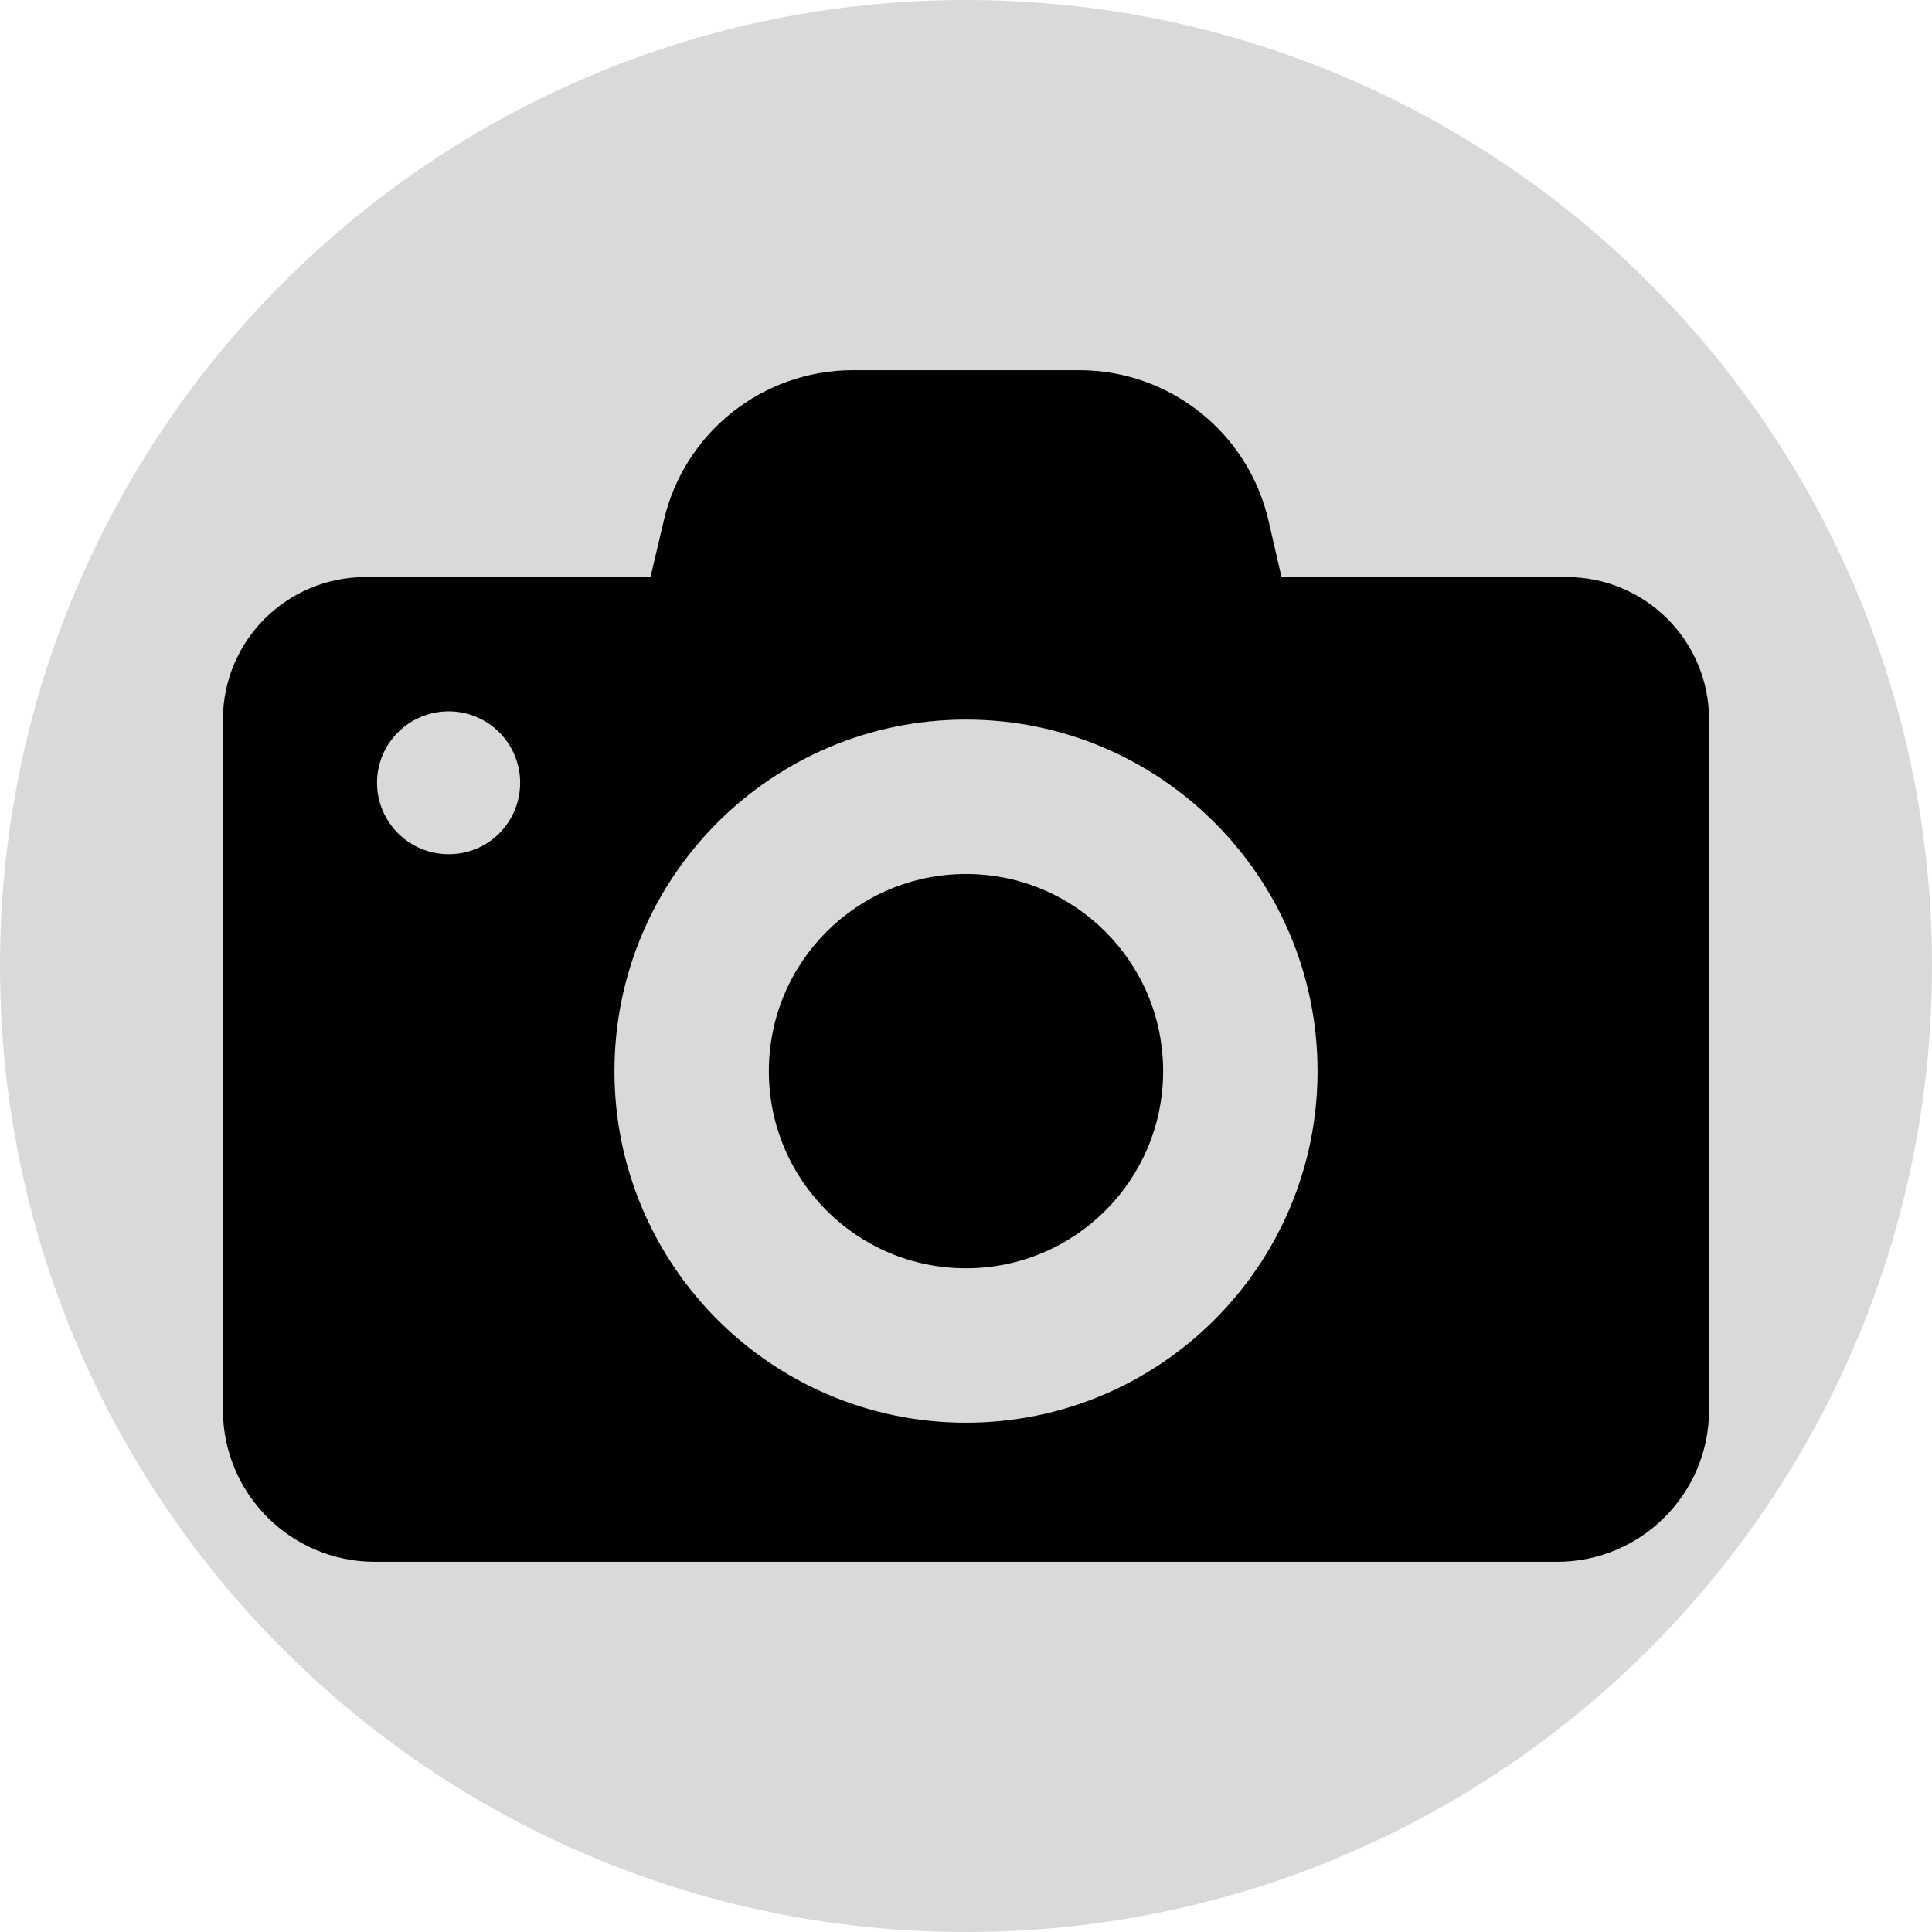 <svg width="26" height="26" viewBox="0 0 26 26" fill="none" xmlns="http://www.w3.org/2000/svg">
<g clip-path="url(#clip0_3_10)">
<path d="M13 26C20.18 26 26 20.18 26 13C26 5.82 20.18 0 13 0C5.82 0 0 5.82 0 13C0 20.18 5.82 26 13 26Z" fill="#D9D9D9"/>
<path d="M15.653 14.415C15.653 15.881 14.466 17.068 13 17.068C11.534 17.068 10.347 15.881 10.347 14.415C10.347 12.949 11.534 11.762 13 11.762C14.466 11.762 15.653 12.949 15.653 14.415ZM21.082 7.766C22.142 7.766 23 8.624 23 9.684V14.71V18.973C23 20.103 22.084 21.018 20.955 21.018H5.045C3.916 21.018 3 20.103 3 18.973V14.706V9.684C3 8.624 3.858 7.766 4.918 7.766H8.754L8.934 7.002C9.209 5.819 10.265 4.982 11.48 4.982H14.524C15.739 4.982 16.795 5.819 17.07 7.002L17.246 7.766H21.082ZM7 10.534C7 10.004 6.569 9.573 6.039 9.573C5.505 9.573 5.074 10.004 5.074 10.534C5.074 11.064 5.505 11.495 6.035 11.495C6.569 11.499 7 11.068 7 10.534ZM17.731 14.415C17.731 11.803 15.612 9.684 13 9.684C10.388 9.684 8.269 11.803 8.269 14.415C8.269 17.027 10.388 19.146 13 19.146C15.612 19.146 17.731 17.027 17.731 14.415Z" fill="black"/>
</g>
<defs>
<clipPath id="clip0_3_10">
<rect width="26" height="26" fill="white"/>
</clipPath>
</defs>
</svg>

